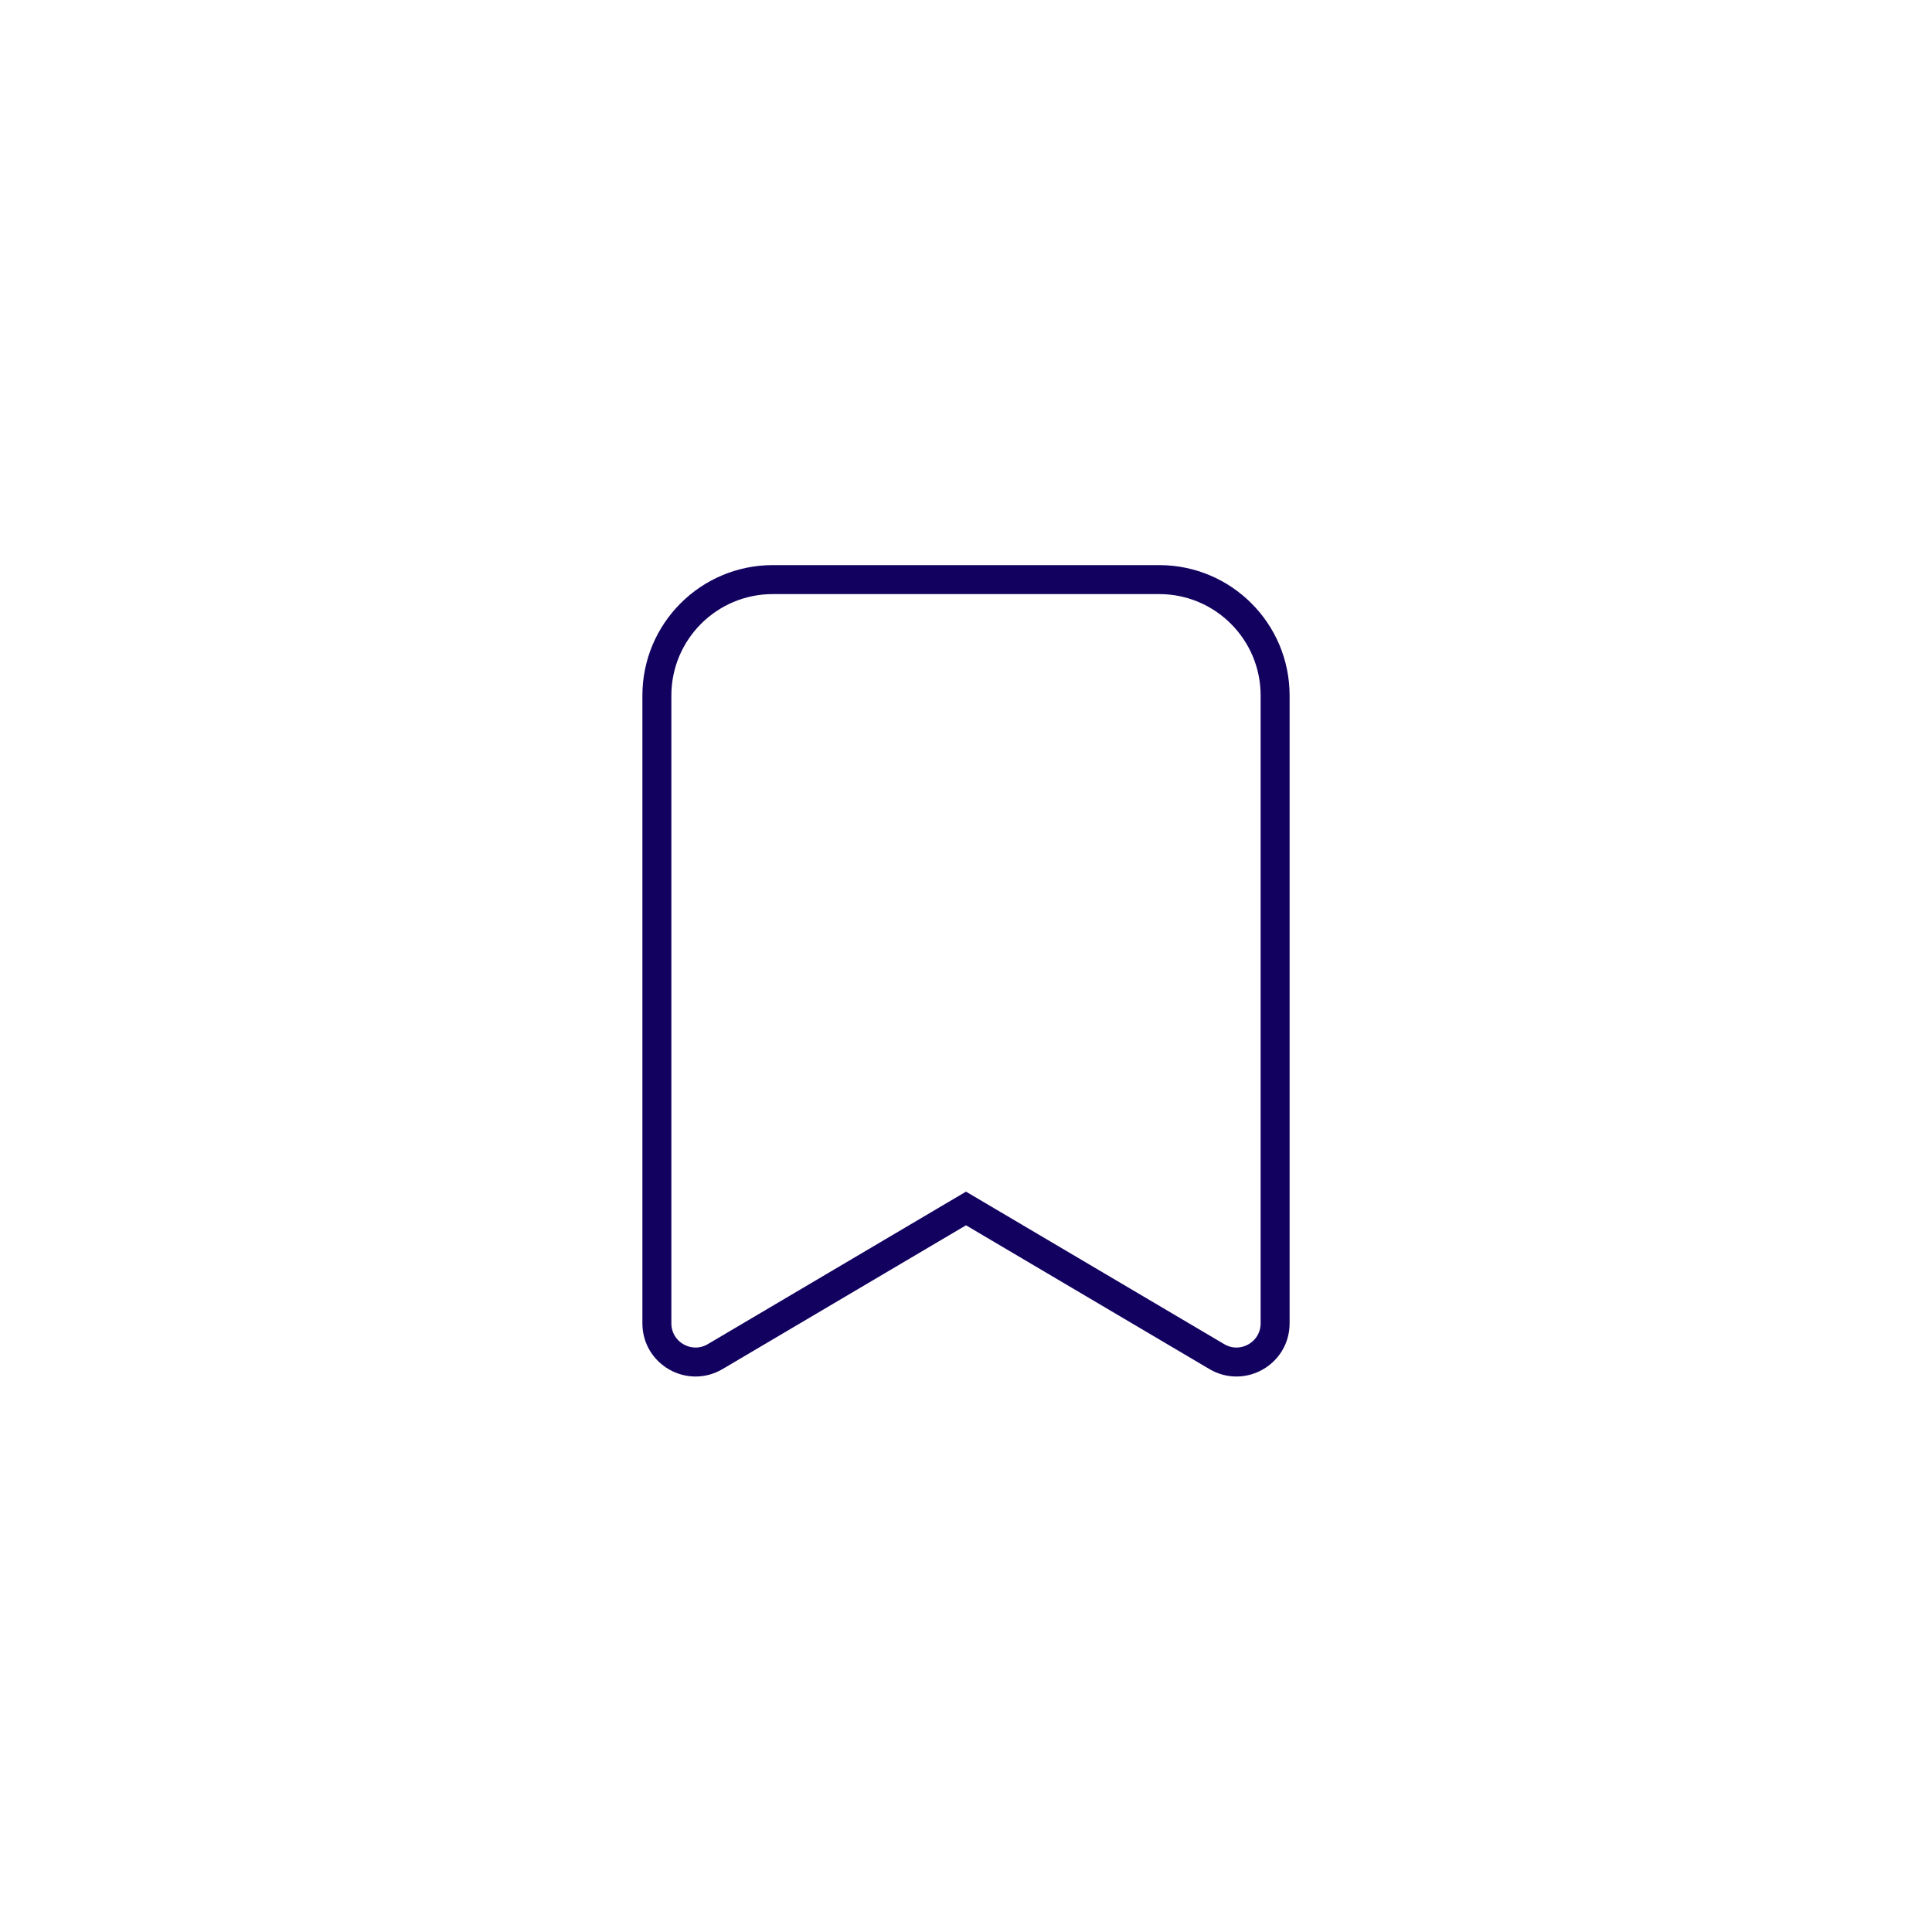 <svg width="100" height="100" viewBox="0 0 100 100" fill="none" xmlns="http://www.w3.org/2000/svg" xmlns:xlink="http://www.w3.org/1999/xlink">
<g filter="url(#filter1_667)">
<path d="M0,30C0,13.431 13.431,0 30,0L70,0C86.569,0 100,13.431 100,30L100,70C100,86.569 86.569,100 70,100L30,100C13.431,100 0,86.569 0,70L0,30Z" fill="#FFFFFF"/>
</g>
<path d="M34,36C34,32.686 36.686,30 40,30L60,30C63.314,30 66,32.686 66,36L66,68.496C66,70.044 64.316,71.005 62.983,70.218L50,62.55L37.017,70.218C35.684,71.005 34,70.044 34,68.496L34,36Z" stroke="#130160" stroke-width="1.5" stroke-miterlimit="3.999"/>
<defs>
<filter id="filter1_667" x="-72" y="-72" width="194" height="194" filterUnits="userSpaceOnUse" color-interpolation-filters="sRGB">
<feFlood flood-opacity="0" result="BackgroundImageFix"/>
<feColorMatrix in="SourceAlpha" type="matrix" values="0 0 0 0 0 0 0 0 0 0 0 0 0 0 0 0 0 0 127 0" result="hardAlpha"/>
<feMorphology radius="0" operator="dilate" in="SourceAlpha" result="0dropshadow"/>
<feOffset dx="0" dy="20"/>
<feGaussianBlur stdDeviation="36"/>
<feComposite in2="hardAlpha" operator="out"/>
<feColorMatrix type="matrix" values="0 0 0 0 0.675 0 0 0 0 0.784 0 0 0 0 0.827 0 0 0 0.4 0"/>
<feBlend mode="normal" in2="BackgroundImageFix" result="0dropshadow"/>
<feBlend mode="normal" in="SourceGraphic" in2="0dropshadow" result="shape"/>
</filter>
</defs>
</svg>
